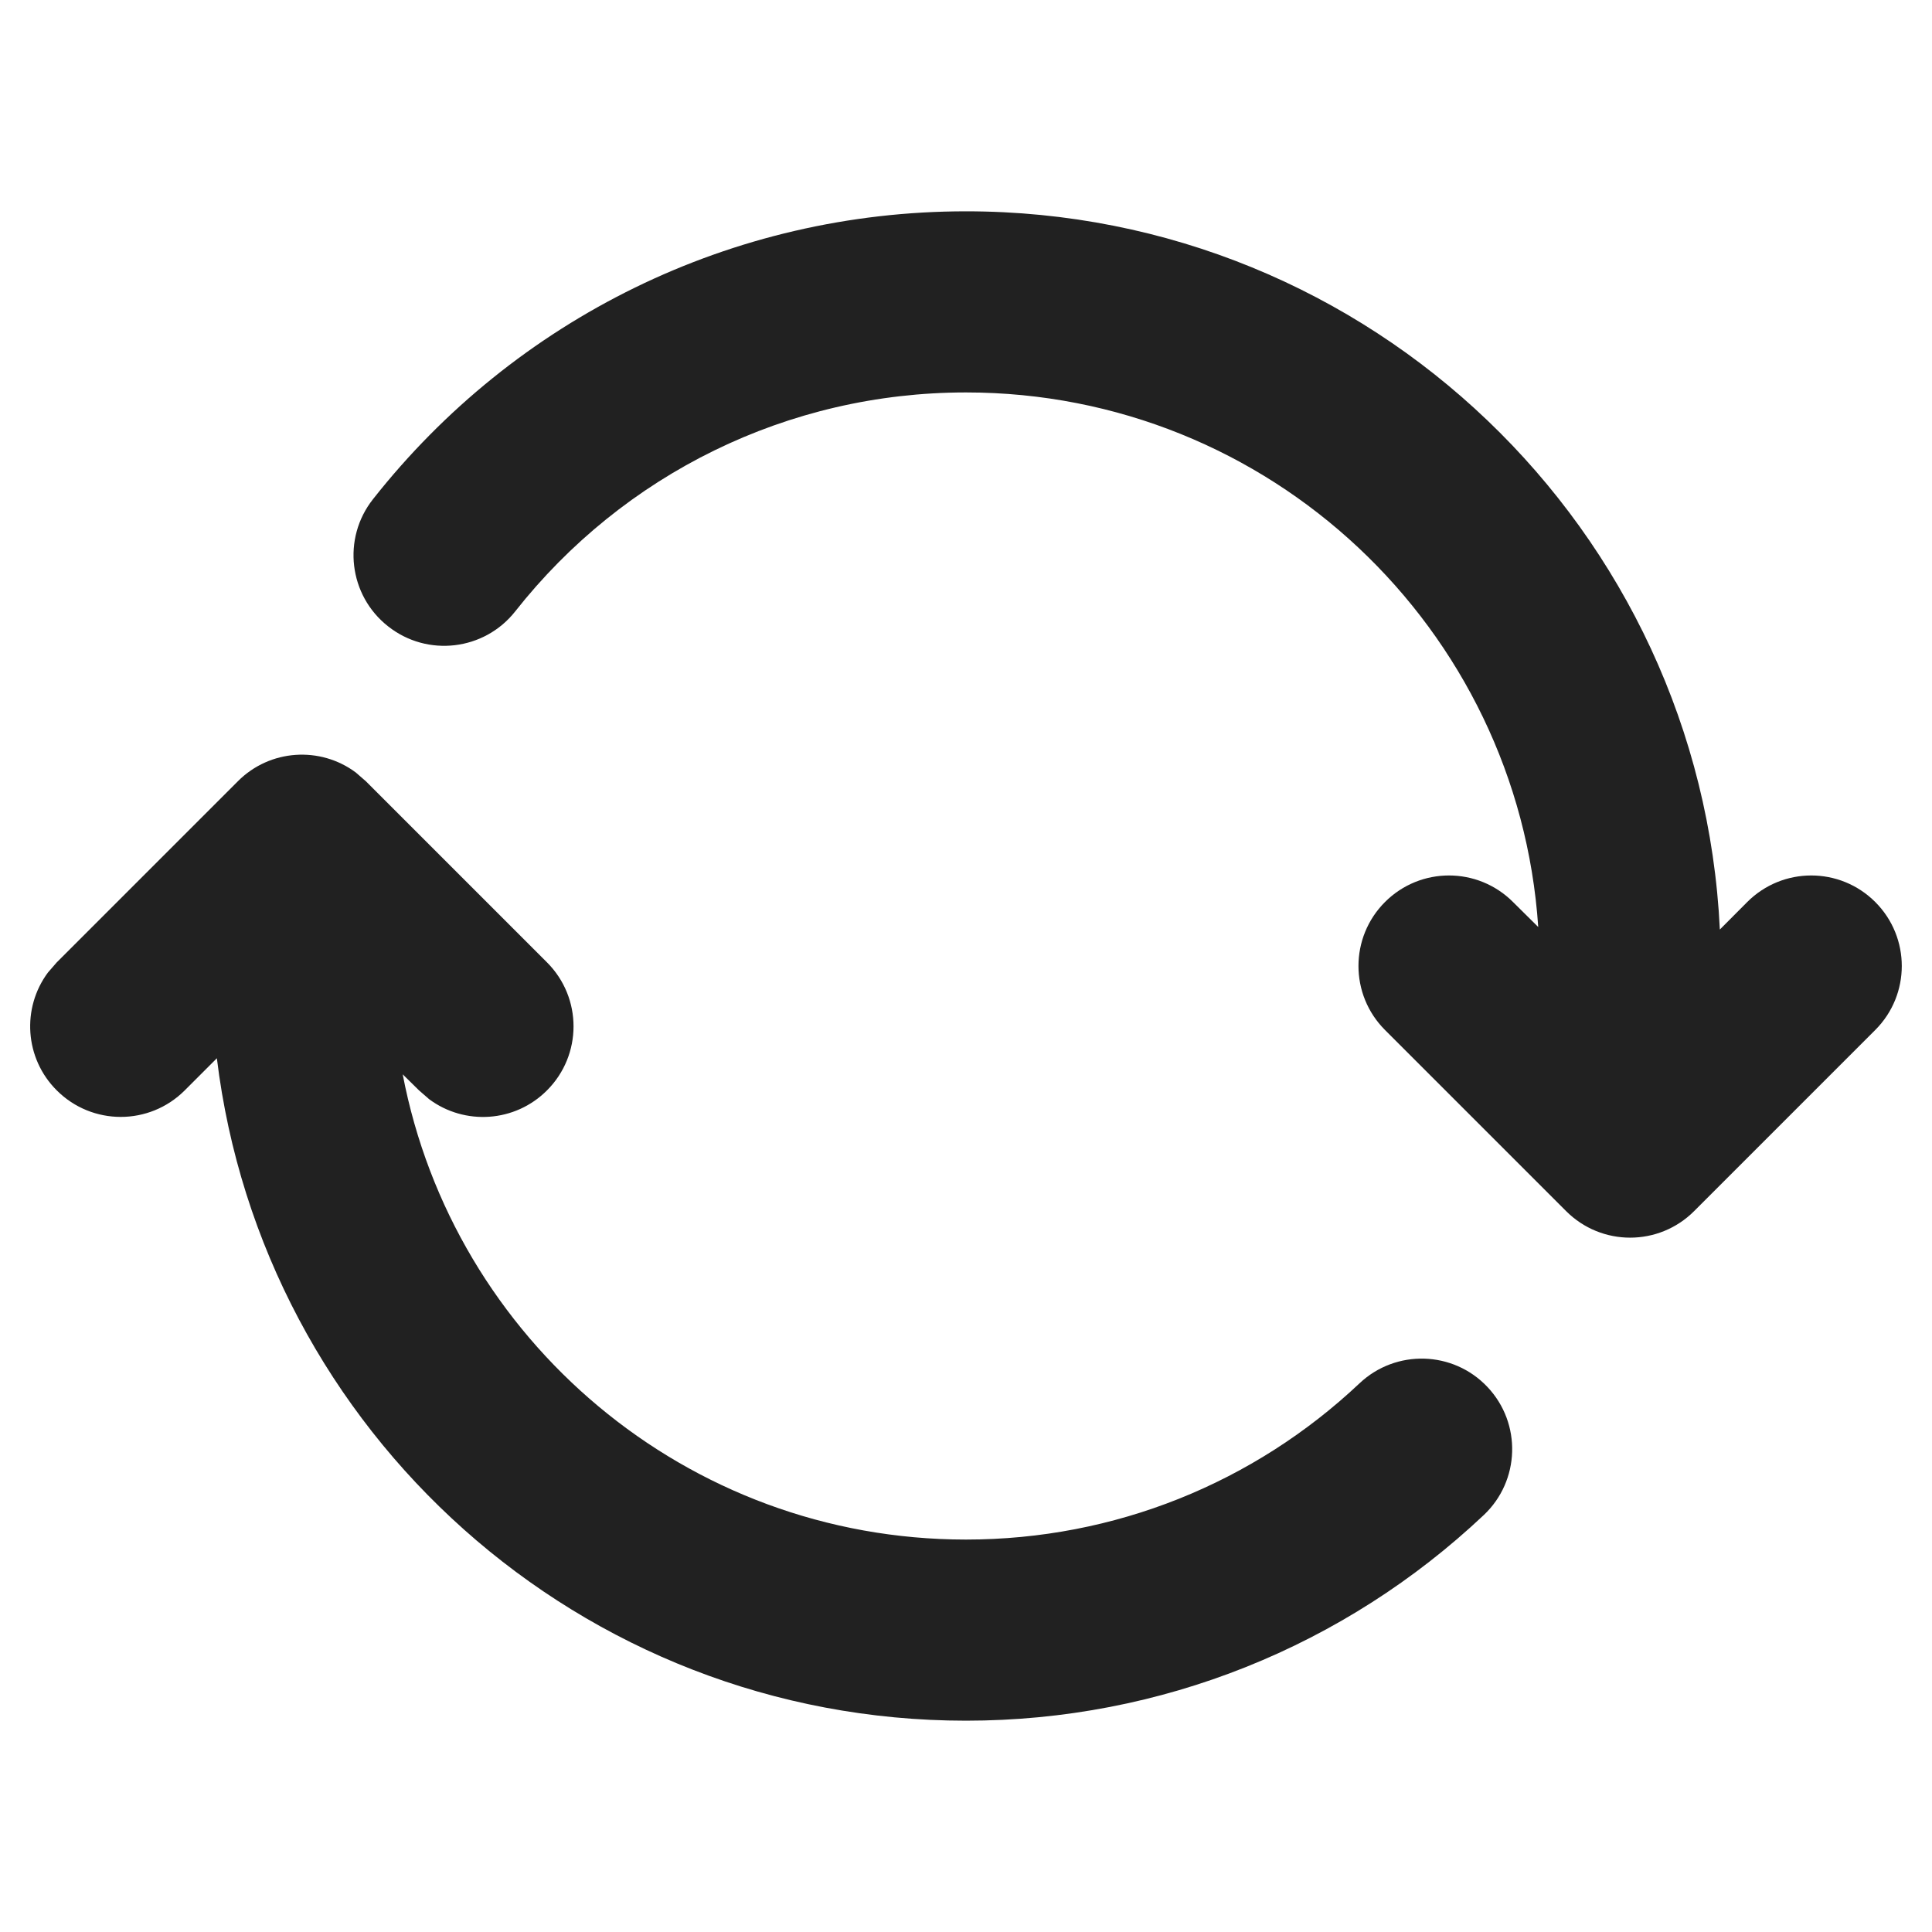 <?xml version="1.0" encoding="UTF-8"?>
<svg width="16px" height="16px" viewBox="0 0 16 16" version="1.1" xmlns="http://www.w3.org/2000/svg" xmlns:xlink="http://www.w3.org/1999/xlink">
    <!-- Generator: Sketch 59.1 (86144) - https://sketch.com -->
    <title>ic_fluent_repeat_all_16_filled</title>
    <desc>Created with Sketch.</desc>
    <g id="🔍-Product-Icons" stroke="none" stroke-width="1" fill="none" fill-rule="evenodd">
        <g id="ic_fluent_repeat_all_16_filled" fill="#212121" fill-rule="nonzero">
            <path d="M0.47,7.97 L1.97,6.47 C2.236,6.203 2.653,6.179 2.946,6.397 L3.03,6.47 L4.53,7.97 C4.823,8.263 4.823,8.737 4.53,9.03 C4.264,9.297 3.847,9.321 3.554,9.103 L3.47,9.03 L3.335,8.897 C3.754,11.092 5.683,12.75 8,12.75 C9.229,12.75 10.383,12.282 11.259,11.456 C11.56,11.172 12.035,11.185 12.319,11.487 C12.603,11.788 12.589,12.263 12.288,12.547 C11.136,13.633 9.616,14.25 8,14.25 C4.807,14.25 2.173,11.856 1.796,8.764 L1.53,9.03 C1.237,9.323 0.763,9.323 0.47,9.03 C0.203,8.764 0.179,8.347 0.397,8.054 L0.47,7.97 L1.97,6.47 L0.47,7.97 Z M8,1.75 C11.35,1.75 14.085,4.386 14.243,7.698 L14.47,7.47 C14.763,7.177 15.237,7.177 15.53,7.47 C15.823,7.763 15.823,8.237 15.53,8.53 L14.03,10.03 C13.737,10.323 13.263,10.323 12.97,10.03 L11.47,8.53 C11.177,8.237 11.177,7.763 11.47,7.47 C11.763,7.177 12.237,7.177 12.53,7.47 L12.739,7.677 C12.573,5.204 10.515,3.25 8,3.25 C6.525,3.25 5.163,3.926 4.267,5.063 C4.011,5.388 3.539,5.444 3.214,5.187 C2.888,4.931 2.832,4.459 3.089,4.134 C4.266,2.64 6.061,1.75 8,1.75 Z" id="🎨-Color"></path>
        </g>
    </g>
</svg>